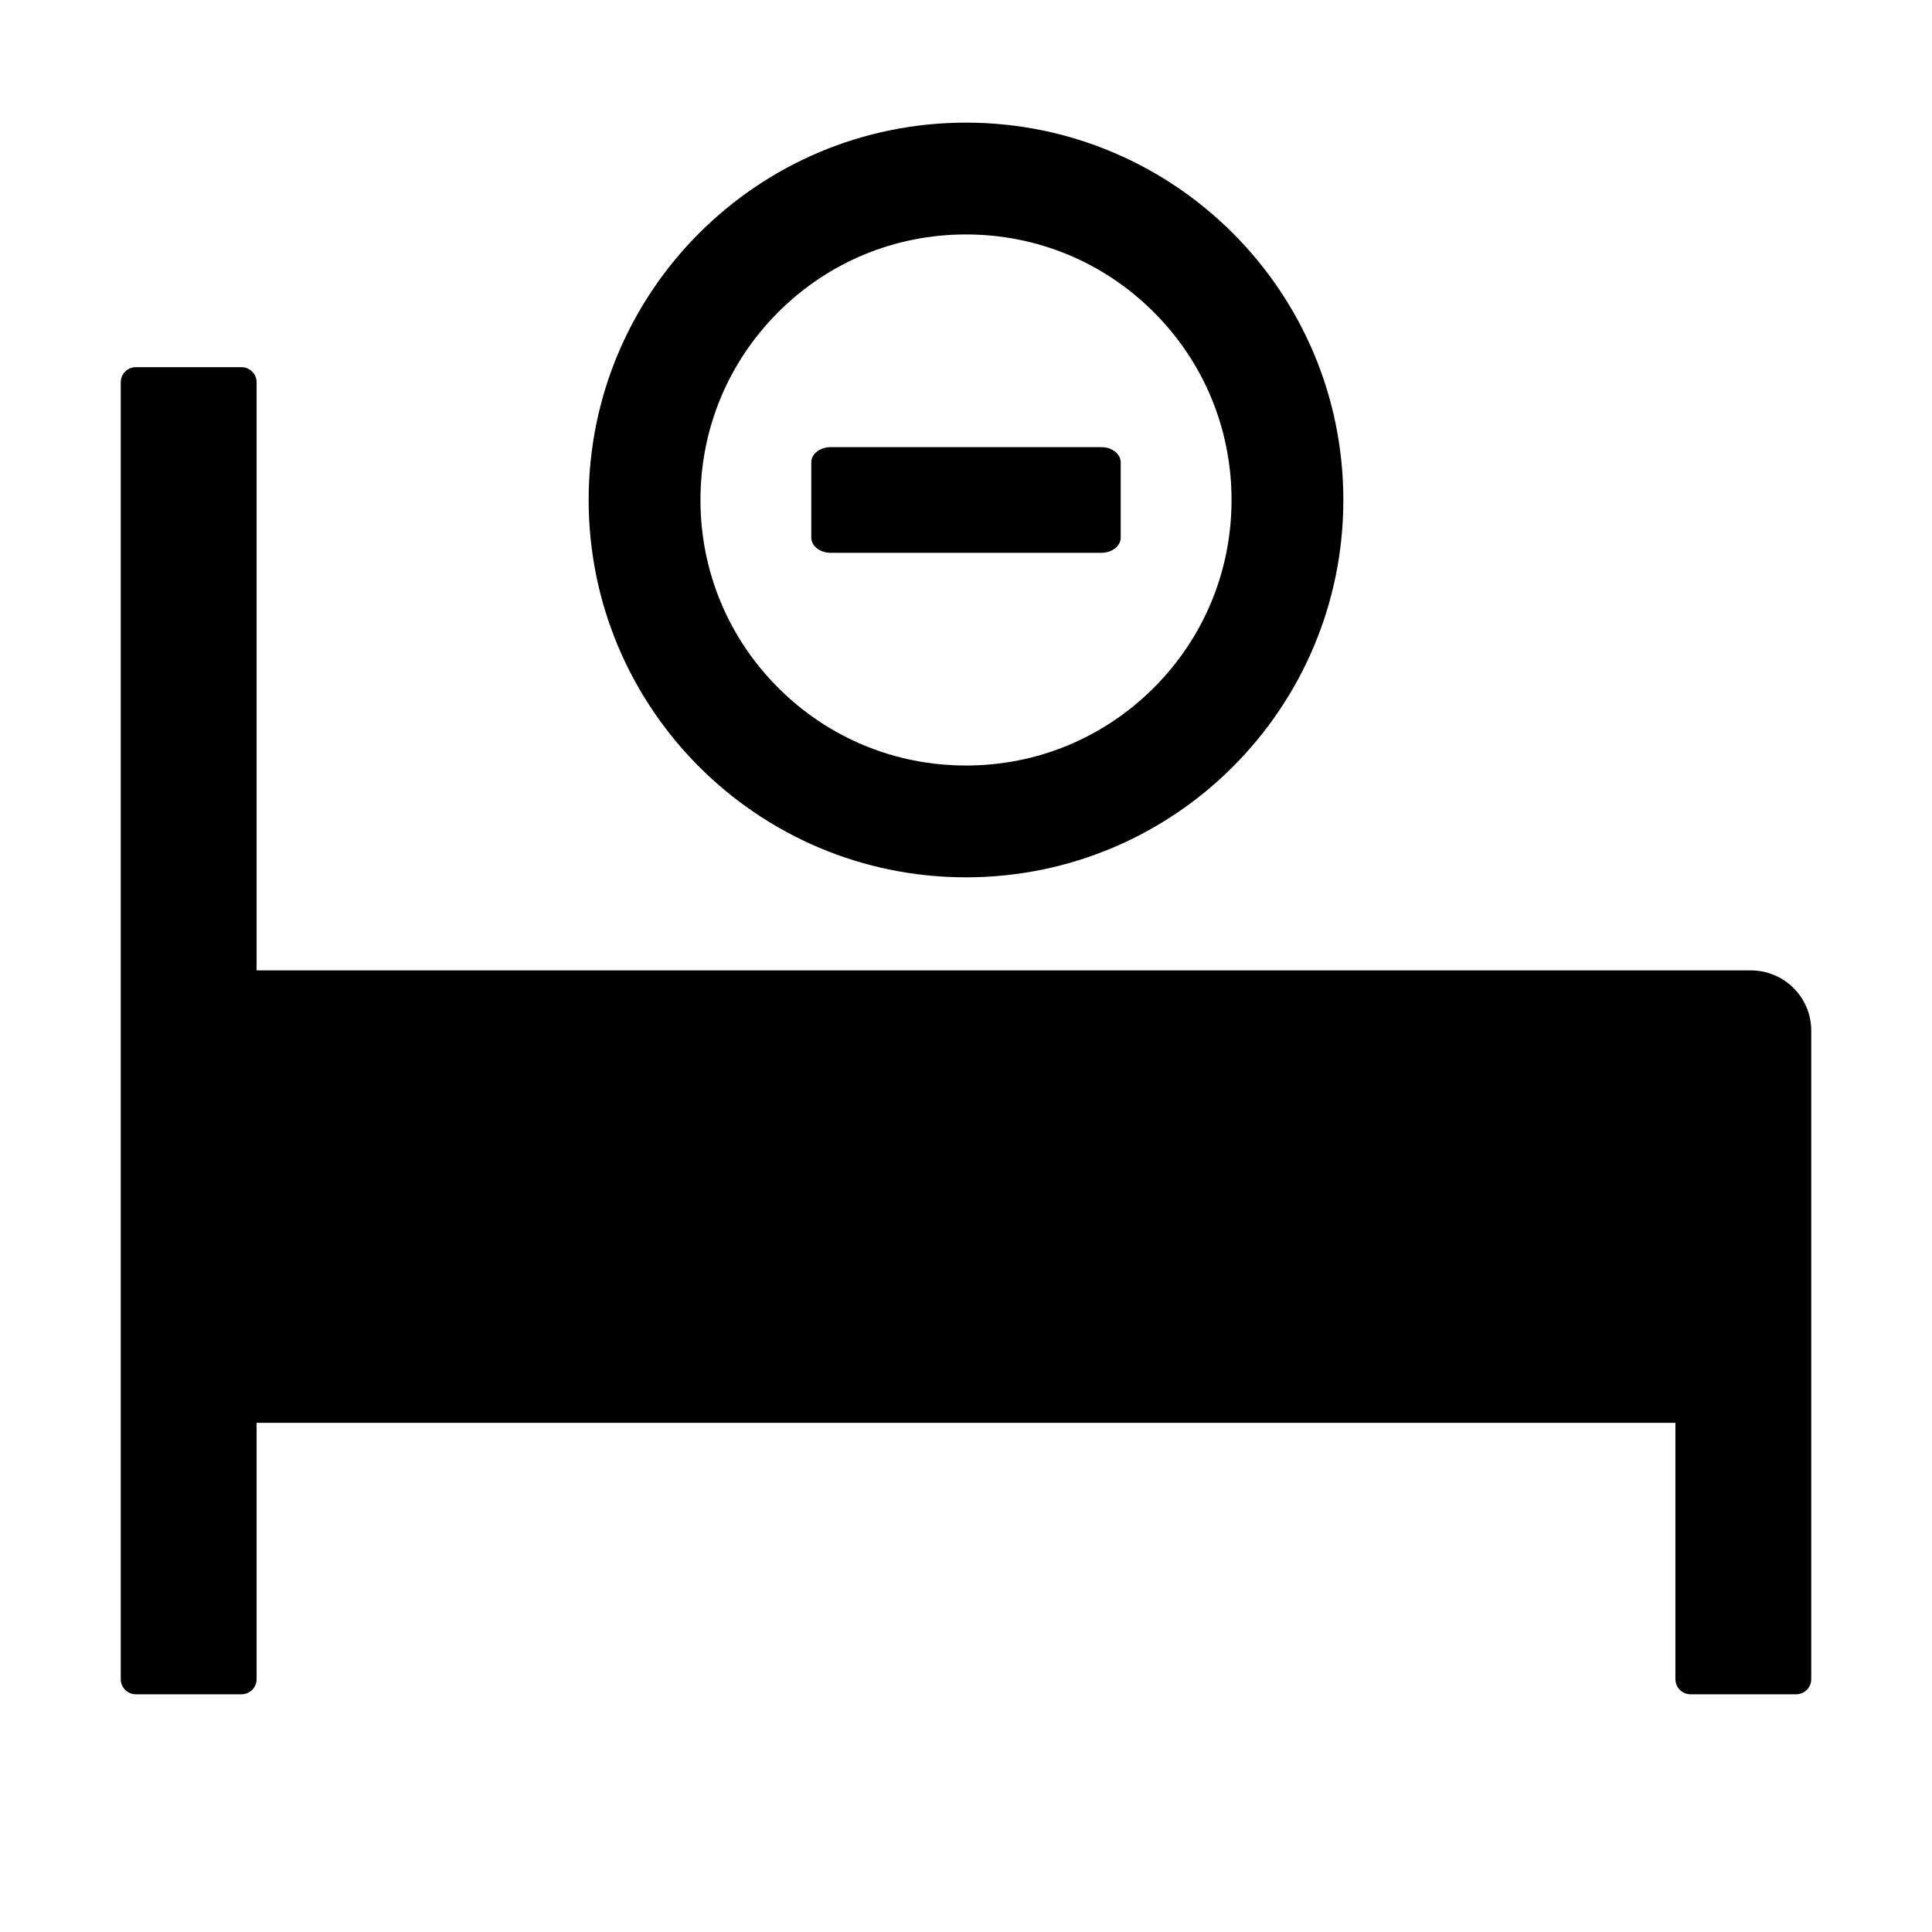 <?xml version="1.0" standalone="no"?><!DOCTYPE svg PUBLIC "-//W3C//DTD SVG 1.1//EN" "http://www.w3.org/Graphics/SVG/1.1/DTD/svg11.dtd"><svg t="1666017202005" class="icon" viewBox="0 0 1024 1024" version="1.1" xmlns="http://www.w3.org/2000/svg" p-id="1258" xmlns:xlink="http://www.w3.org/1999/xlink" width="200" height="200"><path d="M128 194.603c4.418 0 8 3.579 8 7.993V514.33h792c17.673 0 32 14.315 32 31.973v343.705c0 4.414-3.582 7.993-8 7.993h-56c-4.418 0-8-3.579-8-7.993V754.123H136v135.884c0 4.414-3.582 7.993-8 7.993H72c-4.418 0-8-3.579-8-7.993v-687.41c0-4.415 3.582-7.994 8-7.994h56zM512 65c110.463 0 200 89.537 200 200s-89.537 200-200 200-200-89.537-200-200S401.537 65 512 65z m0 59.26c-37.593 0-72.963 14.629-99.537 41.203-26.574 26.574-41.204 61.944-41.204 99.537s14.63 72.963 41.204 99.537c26.574 26.574 61.944 41.204 99.537 41.204s72.963-14.63 99.537-41.204c26.574-26.574 41.204-61.944 41.204-99.537s-14.63-72.963-41.204-99.537c-26.574-26.574-61.944-41.204-99.537-41.204zM583.75 237c5.539 0 10.088 3.475 10.246 7.77l0.004 0.23v40c0 4.323-4.452 7.873-9.954 7.997l-0.296 0.003h-143.5c-5.539 0-10.088-3.475-10.246-7.77L430 285v-40c0-4.323 4.452-7.873 9.954-7.997l0.296-0.003h143.5z" p-id="1259"></path></svg>